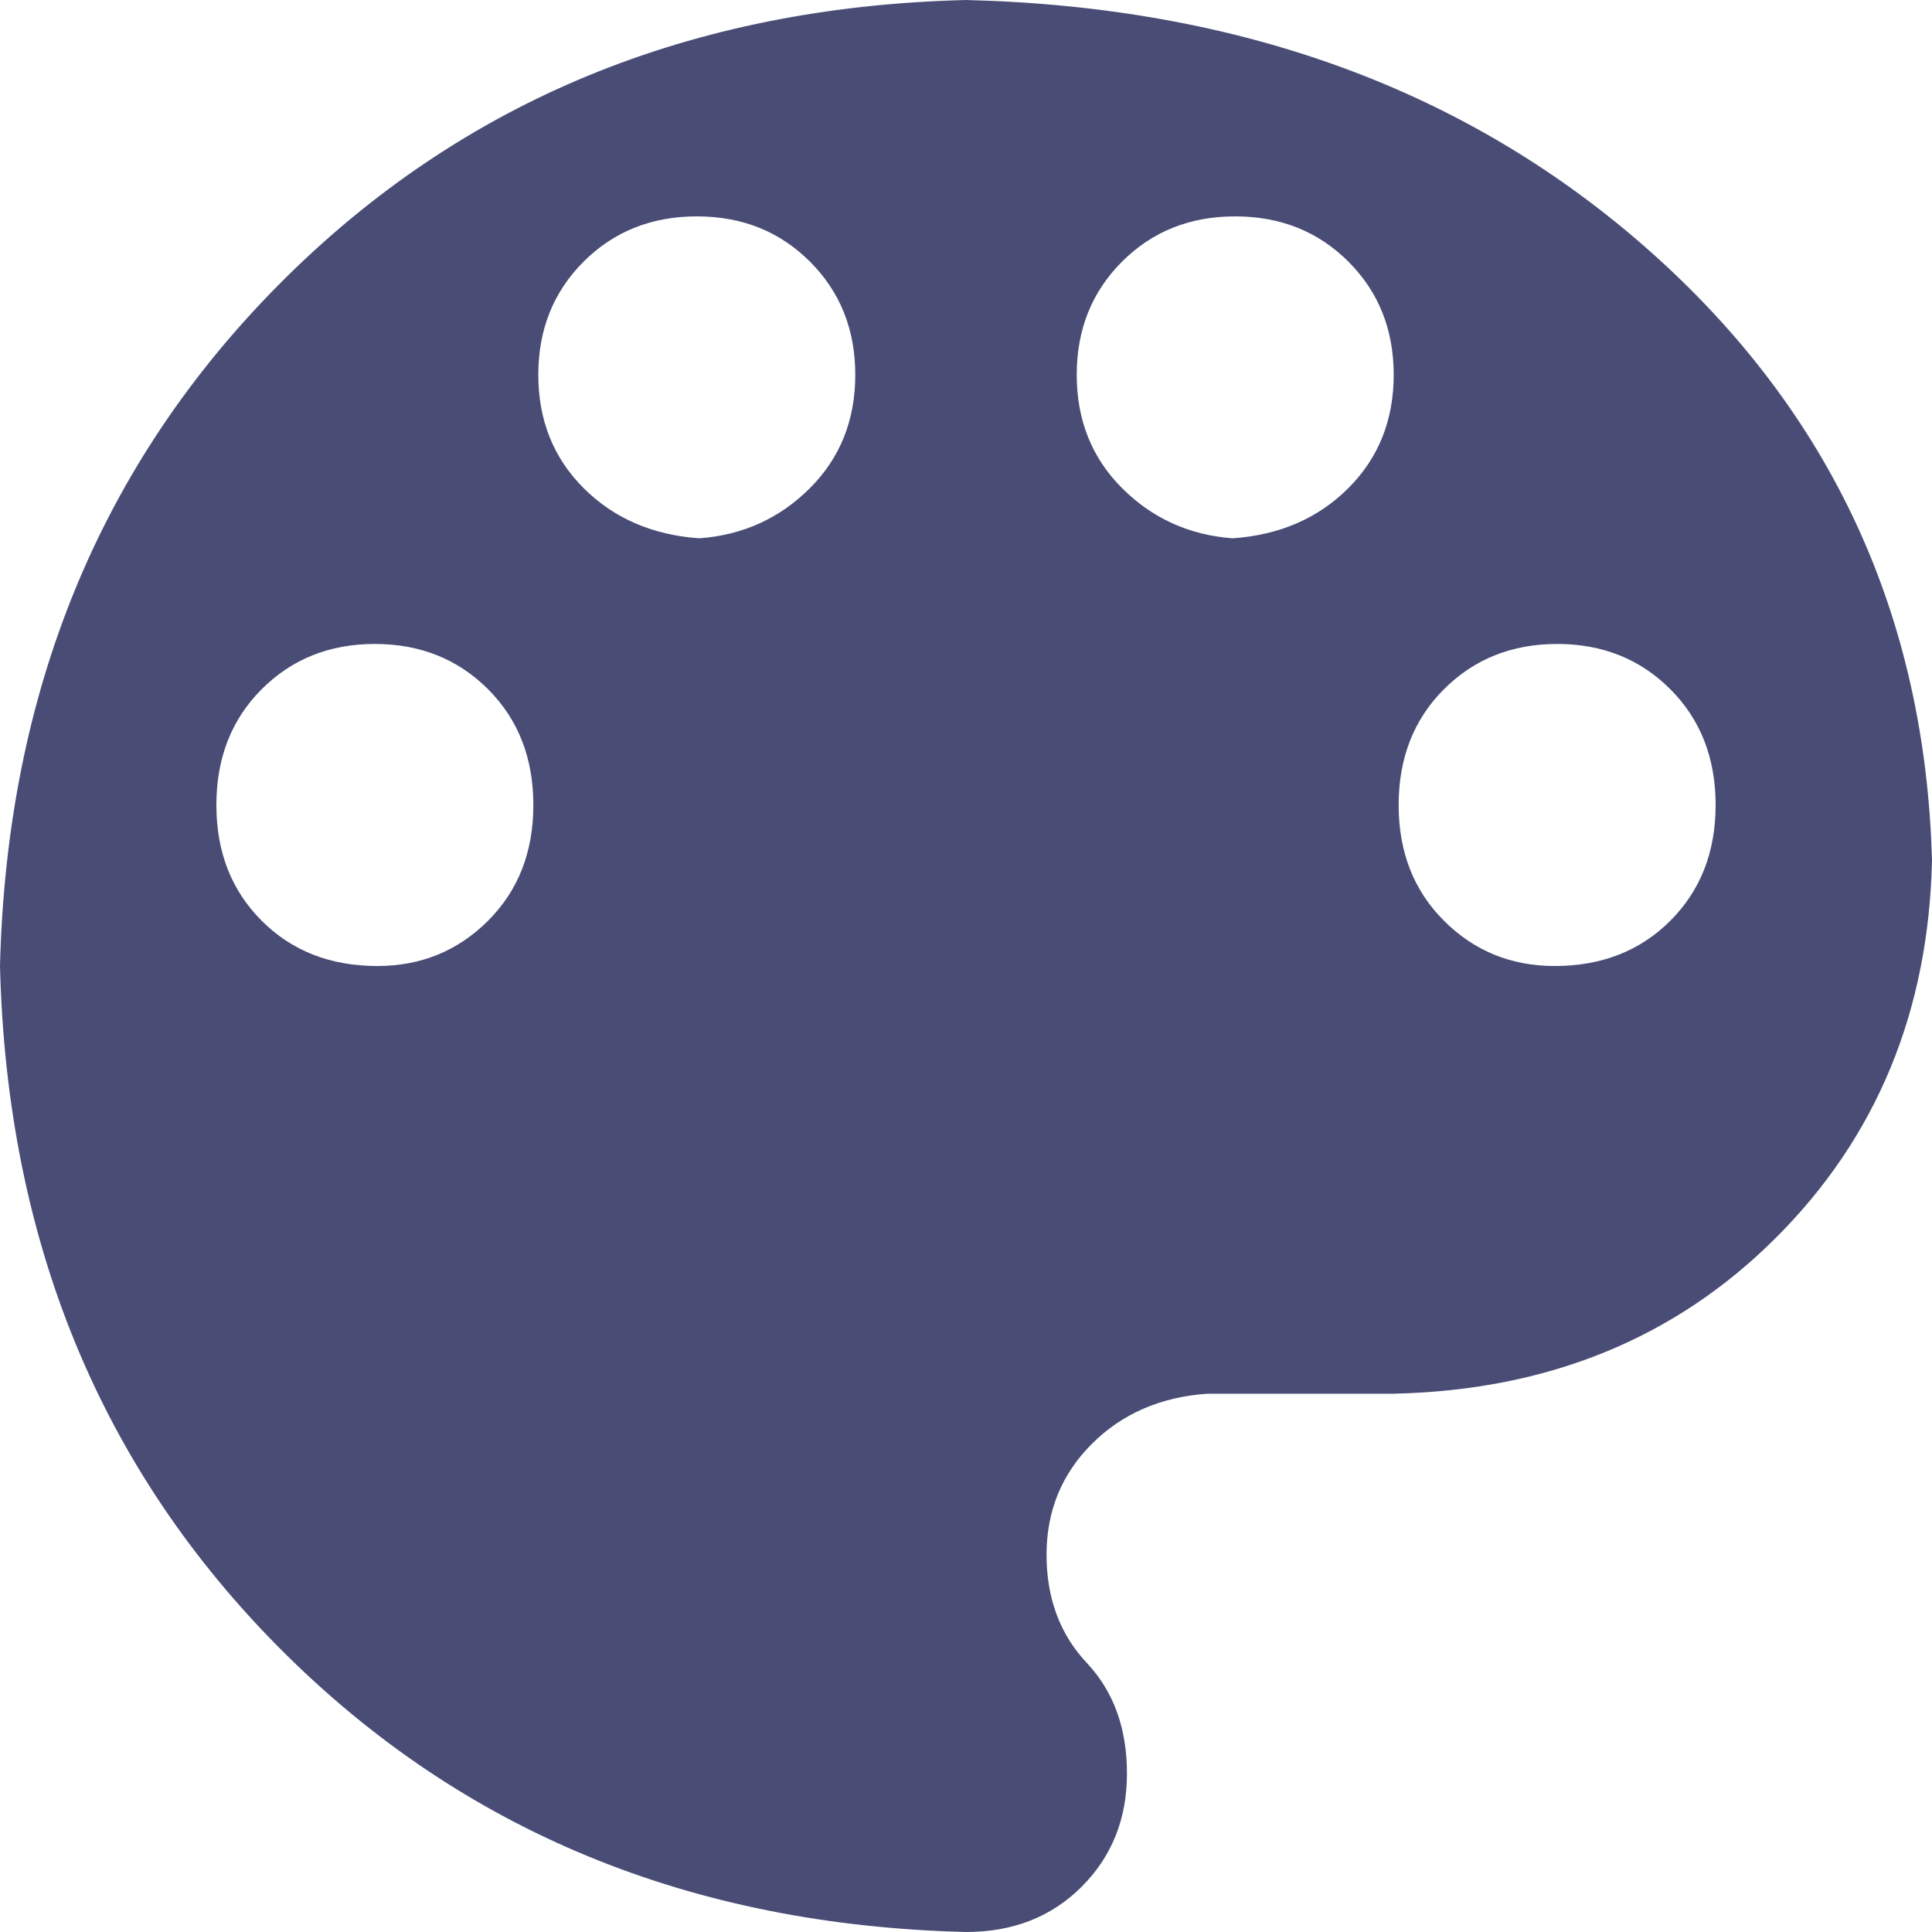 ﻿<?xml version="1.0" encoding="utf-8"?>
<svg version="1.1" xmlns:xlink="http://www.w3.org/1999/xlink" width="16px" height="16px" xmlns="http://www.w3.org/2000/svg">
  <g transform="matrix(1 0 0 1 -20 -235 )">
    <path d="M 16 7.125  C 15.944 5.097  15.167 3.417  13.667 2.083  C 12.167 0.75  10.278 0.056  8 0  C 5.722 0.056  3.833 0.833  2.333 2.333  C 0.833 3.833  0.056 5.722  0 8  C 0.056 10.278  0.833 12.167  2.333 13.667  C 3.833 15.167  5.722 15.944  8 16  C 8.389 16  8.708 15.875  8.958 15.625  C 9.208 15.375  9.333 15.062  9.333 14.688  C 9.333 14.312  9.222 14.007  9 13.771  C 8.778 13.535  8.667 13.236  8.667 12.875  C 8.667 12.514  8.792 12.208  9.042 11.958  C 9.292 11.708  9.611 11.569  10 11.542  C 10 11.542  11.542 11.542  11.542 11.542  C 12.819 11.514  13.875 11.083  14.708 10.25  C 15.542 9.417  15.972 8.375  16 7.125  Z M 11.958 5.708  C 12.208 5.458  12.521 5.333  12.896 5.333  C 13.271 5.333  13.583 5.458  13.833 5.708  C 14.083 5.958  14.208 6.278  14.208 6.667  C 14.208 7.056  14.083 7.375  13.833 7.625  C 13.583 7.875  13.264 8  12.875 8  C 12.514 8  12.208 7.875  11.958 7.625  C 11.708 7.375  11.583 7.056  11.583 6.667  C 11.583 6.278  11.708 5.958  11.958 5.708  Z M 9.292 2.167  C 9.542 1.917  9.854 1.792  10.229 1.792  C 10.604 1.792  10.917 1.917  11.167 2.167  C 11.417 2.417  11.542 2.729  11.542 3.104  C 11.542 3.479  11.417 3.792  11.167 4.042  C 10.917 4.292  10.597 4.431  10.208 4.458  C 9.847 4.431  9.542 4.292  9.292 4.042  C 9.042 3.792  8.917 3.479  8.917 3.104  C 8.917 2.729  9.042 2.417  9.292 2.167  Z M 5.771 1.792  C 6.146 1.792  6.458 1.917  6.708 2.167  C 6.958 2.417  7.083 2.729  7.083 3.104  C 7.083 3.479  6.958 3.792  6.708 4.042  C 6.458 4.292  6.153 4.431  5.792 4.458  C 5.403 4.431  5.083 4.292  4.833 4.042  C 4.583 3.792  4.458 3.479  4.458 3.104  C 4.458 2.729  4.583 2.417  4.833 2.167  C 5.083 1.917  5.396 1.792  5.771 1.792  Z M 4.042 5.708  C 4.292 5.958  4.417 6.278  4.417 6.667  C 4.417 7.056  4.292 7.375  4.042 7.625  C 3.792 7.875  3.486 8  3.125 8  C 2.736 8  2.417 7.875  2.167 7.625  C 1.917 7.375  1.792 7.056  1.792 6.667  C 1.792 6.278  1.917 5.958  2.167 5.708  C 2.417 5.458  2.729 5.333  3.104 5.333  C 3.479 5.333  3.792 5.458  4.042 5.708  Z " fill-rule="nonzero" fill="#494d76" stroke="none" transform="matrix(1 0 0 1 20 235 )" />
  </g>
</svg>